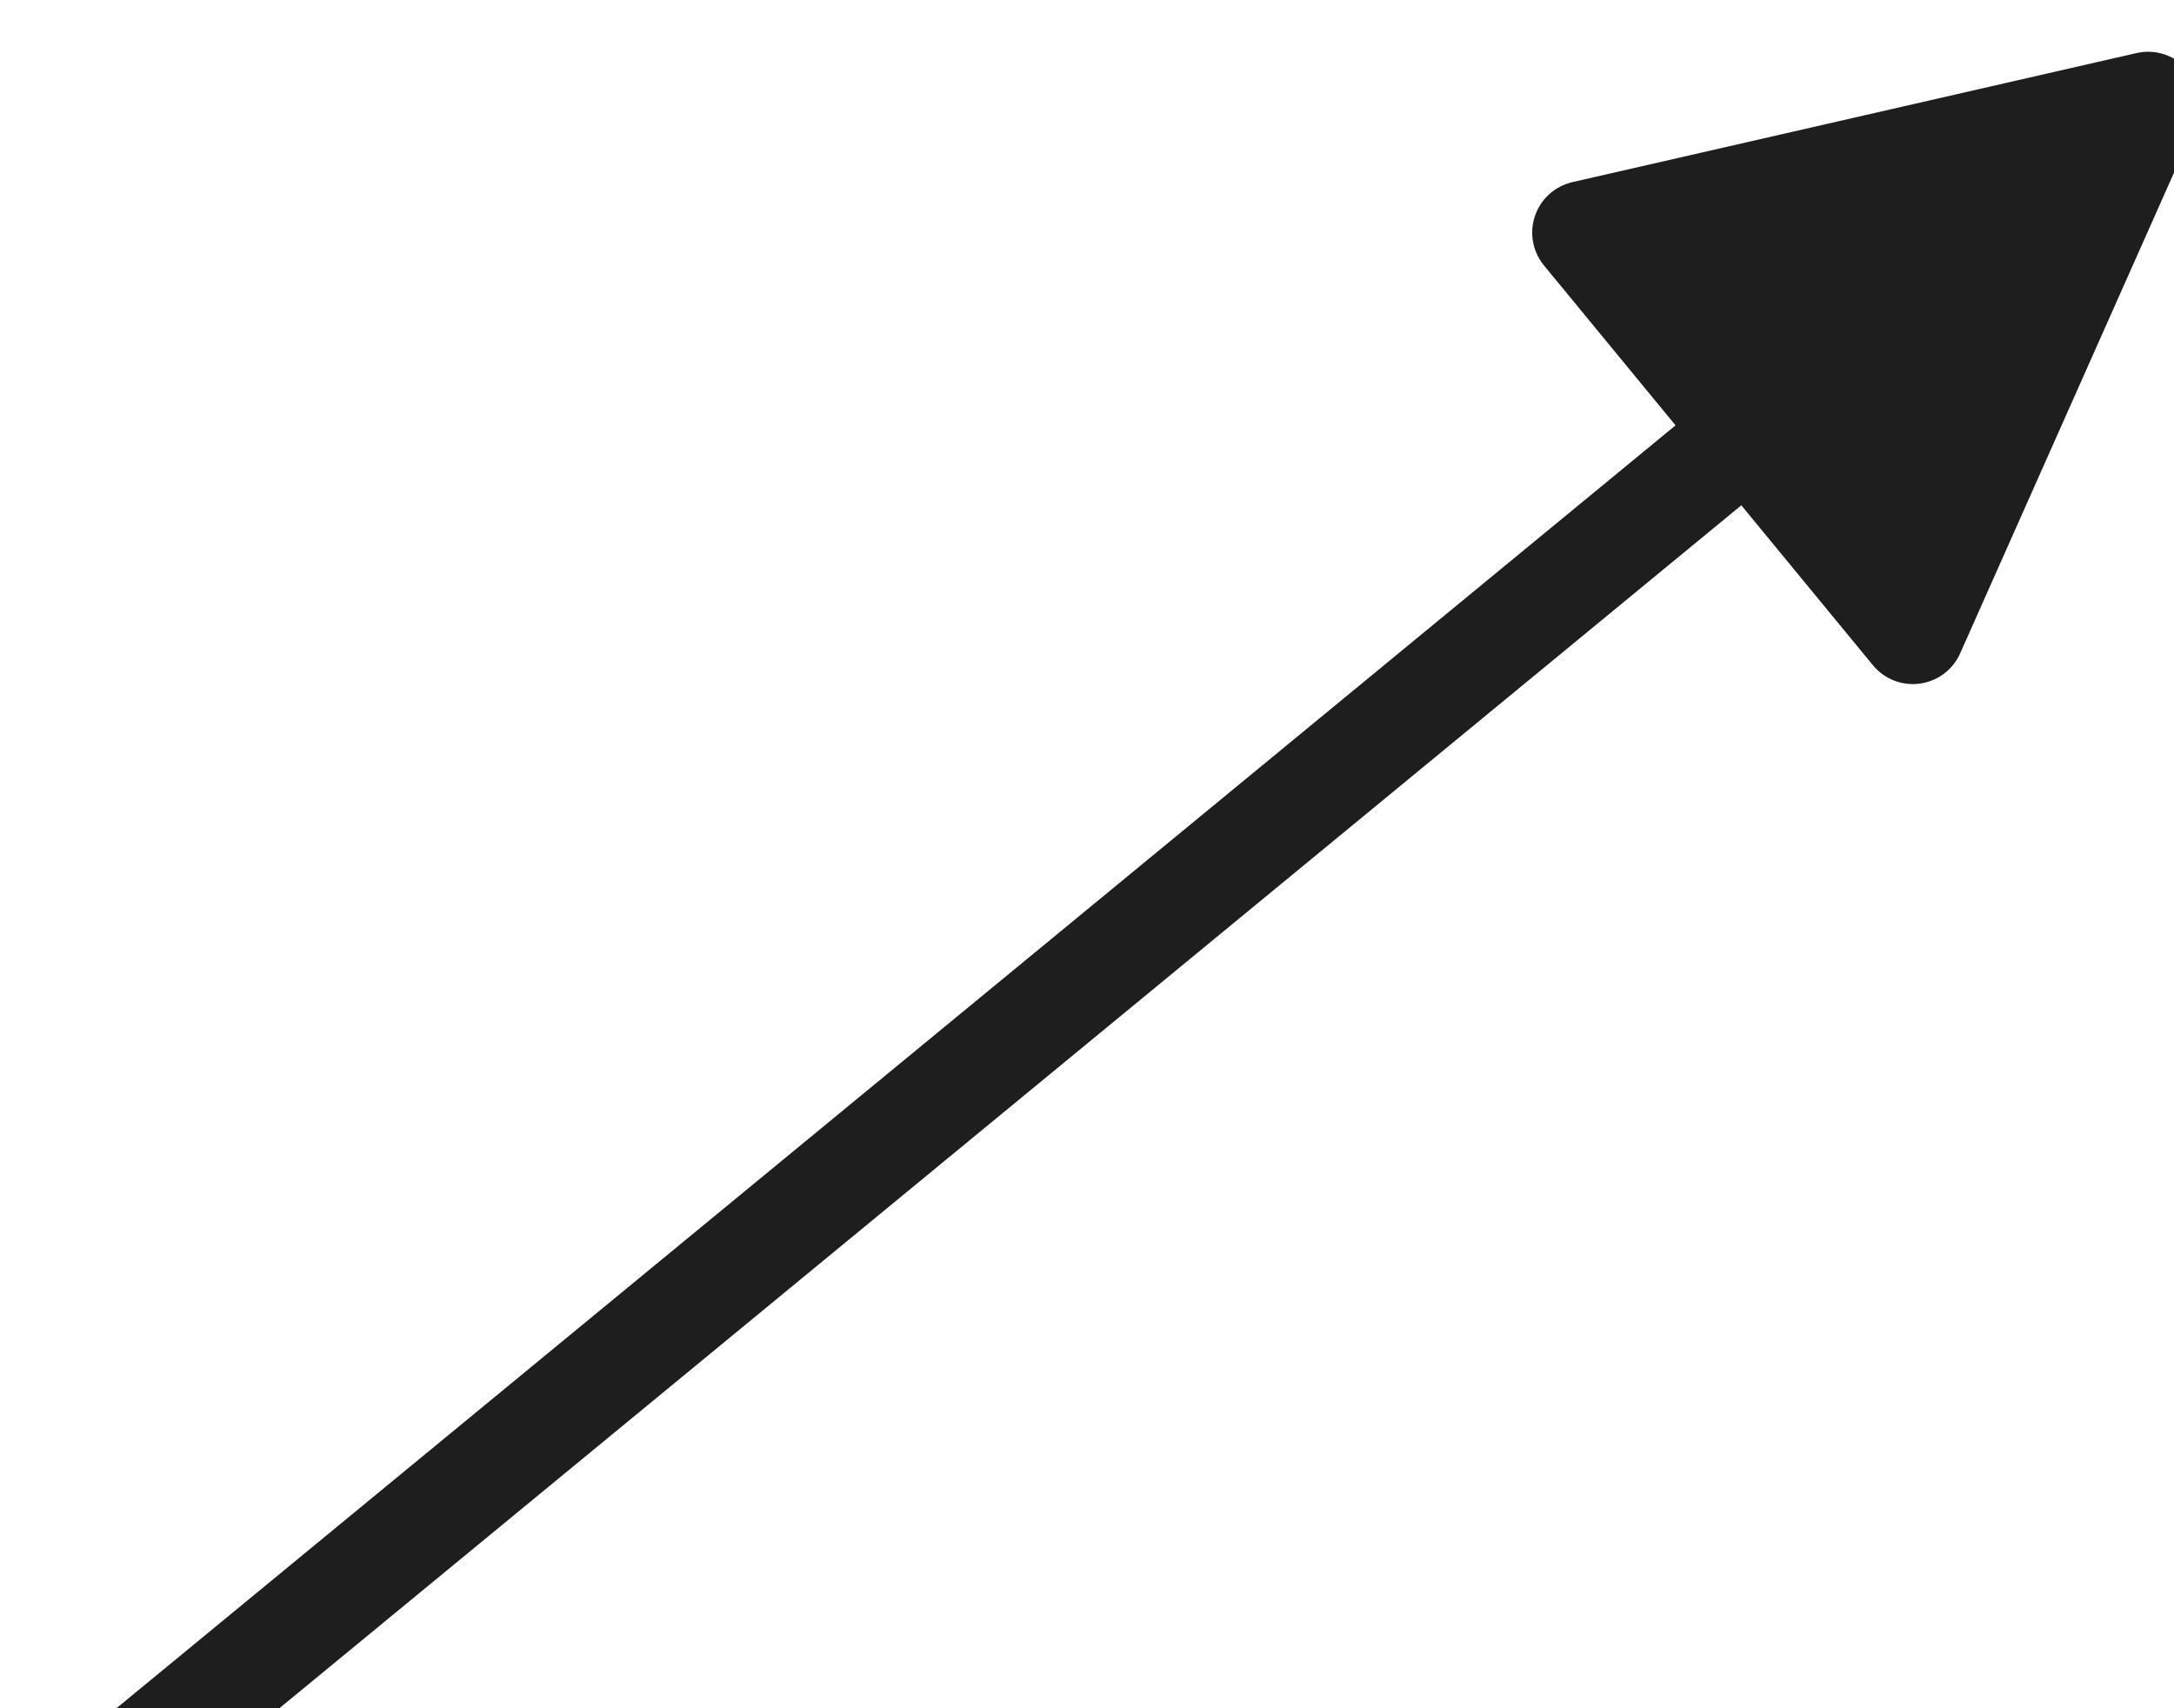 <svg viewBox="-2 -2 42 33" preserveAspectRatio="xMidYMid" xmlns="http://www.w3.org/2000/svg" xmlns:xhtml="http://www.w3.org/1999/xhtml" xmlns:xlink="http://www.w3.org/1999/xlink" class="export-svg-preview"> <g><g transform="translate(0,0) rotate(0)" data-svg-item-container-id="oBqL7UiOGt" style="opacity: 1; mix-blend-mode: normal;"> <g mode="edit" style="opacity: 1;"><path d="M 0 32.5  L 39.5 0 " stroke-width="2px" stroke="rgba(30,30,30,1.0)" stroke-dasharray="" fill="none" style="stroke-linejoin: round;"></path> <path d="M 34.955 10.215 L 39.5 0 L 28.601 2.493  z " data-item-id="oBqL7UiOGt" stroke="rgba(30,30,30,1.0)" stroke-width="2" fill="rgba(30,30,30,1.0)" stroke-linejoin="round"></path></g>      </g></g></svg>